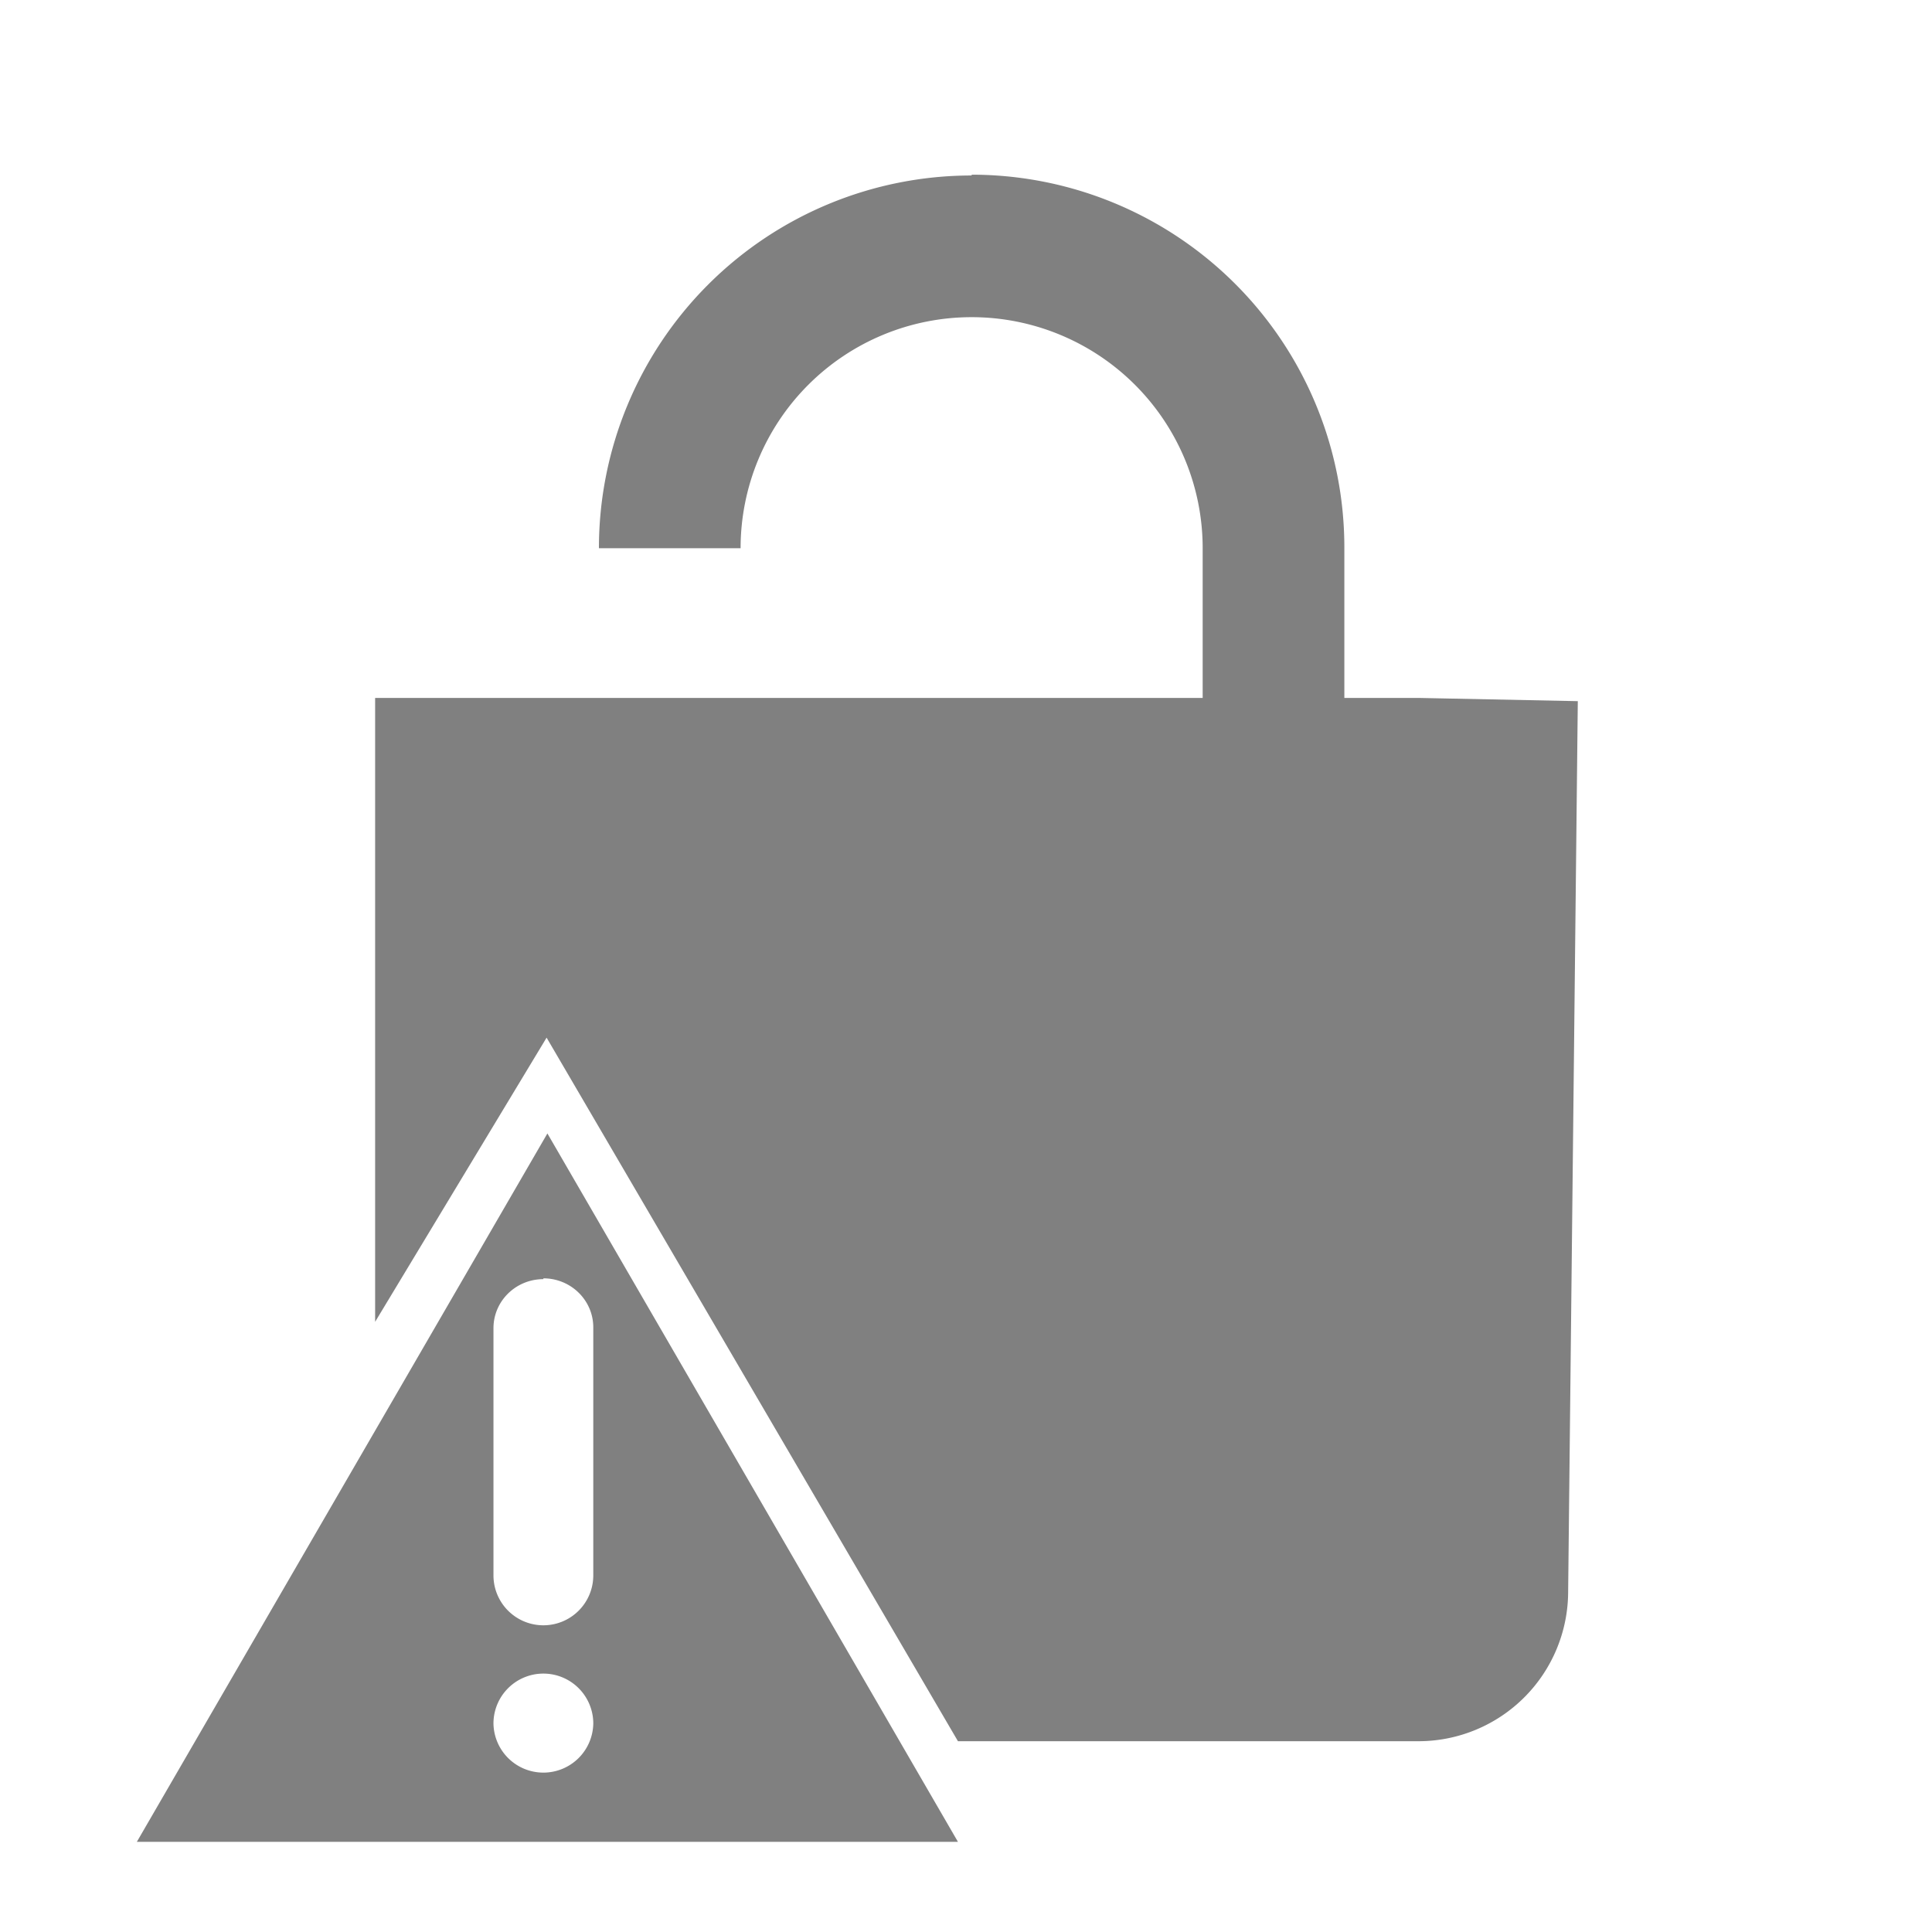 <svg xmlns="http://www.w3.org/2000/svg" height="24" width="24" fill="#ff9800"><path d="M12.07 2.18a4.63 4.63 0 0 0-4.63 4.63H9.2a2.87 2.87 0 0 1 5.74 0v1.86H4.66v7.75l2.13-3.53 5.11 8.74h5.73a1.86 1.86 0 0 0 1.85-1.85l.12-11.07-1.97-.04h-.93V6.8a4.63 4.63 0 0 0-4.63-4.63z" fill="gray"/><path d="M6.8 14.08l-5.1 8.8h10.2zm-.05 1.8c.34 0 .62.27.62.61v3.08a.62.62 0 0 1-1.24 0V16.5c0-.34.28-.61.62-.61zm0 4.91a.62.62 0 0 1 .62.62.62.62 0 0 1-.62.61.62.62 0 0 1-.62-.61.62.62 0 0 1 .62-.62z" fill="gray"/></svg>